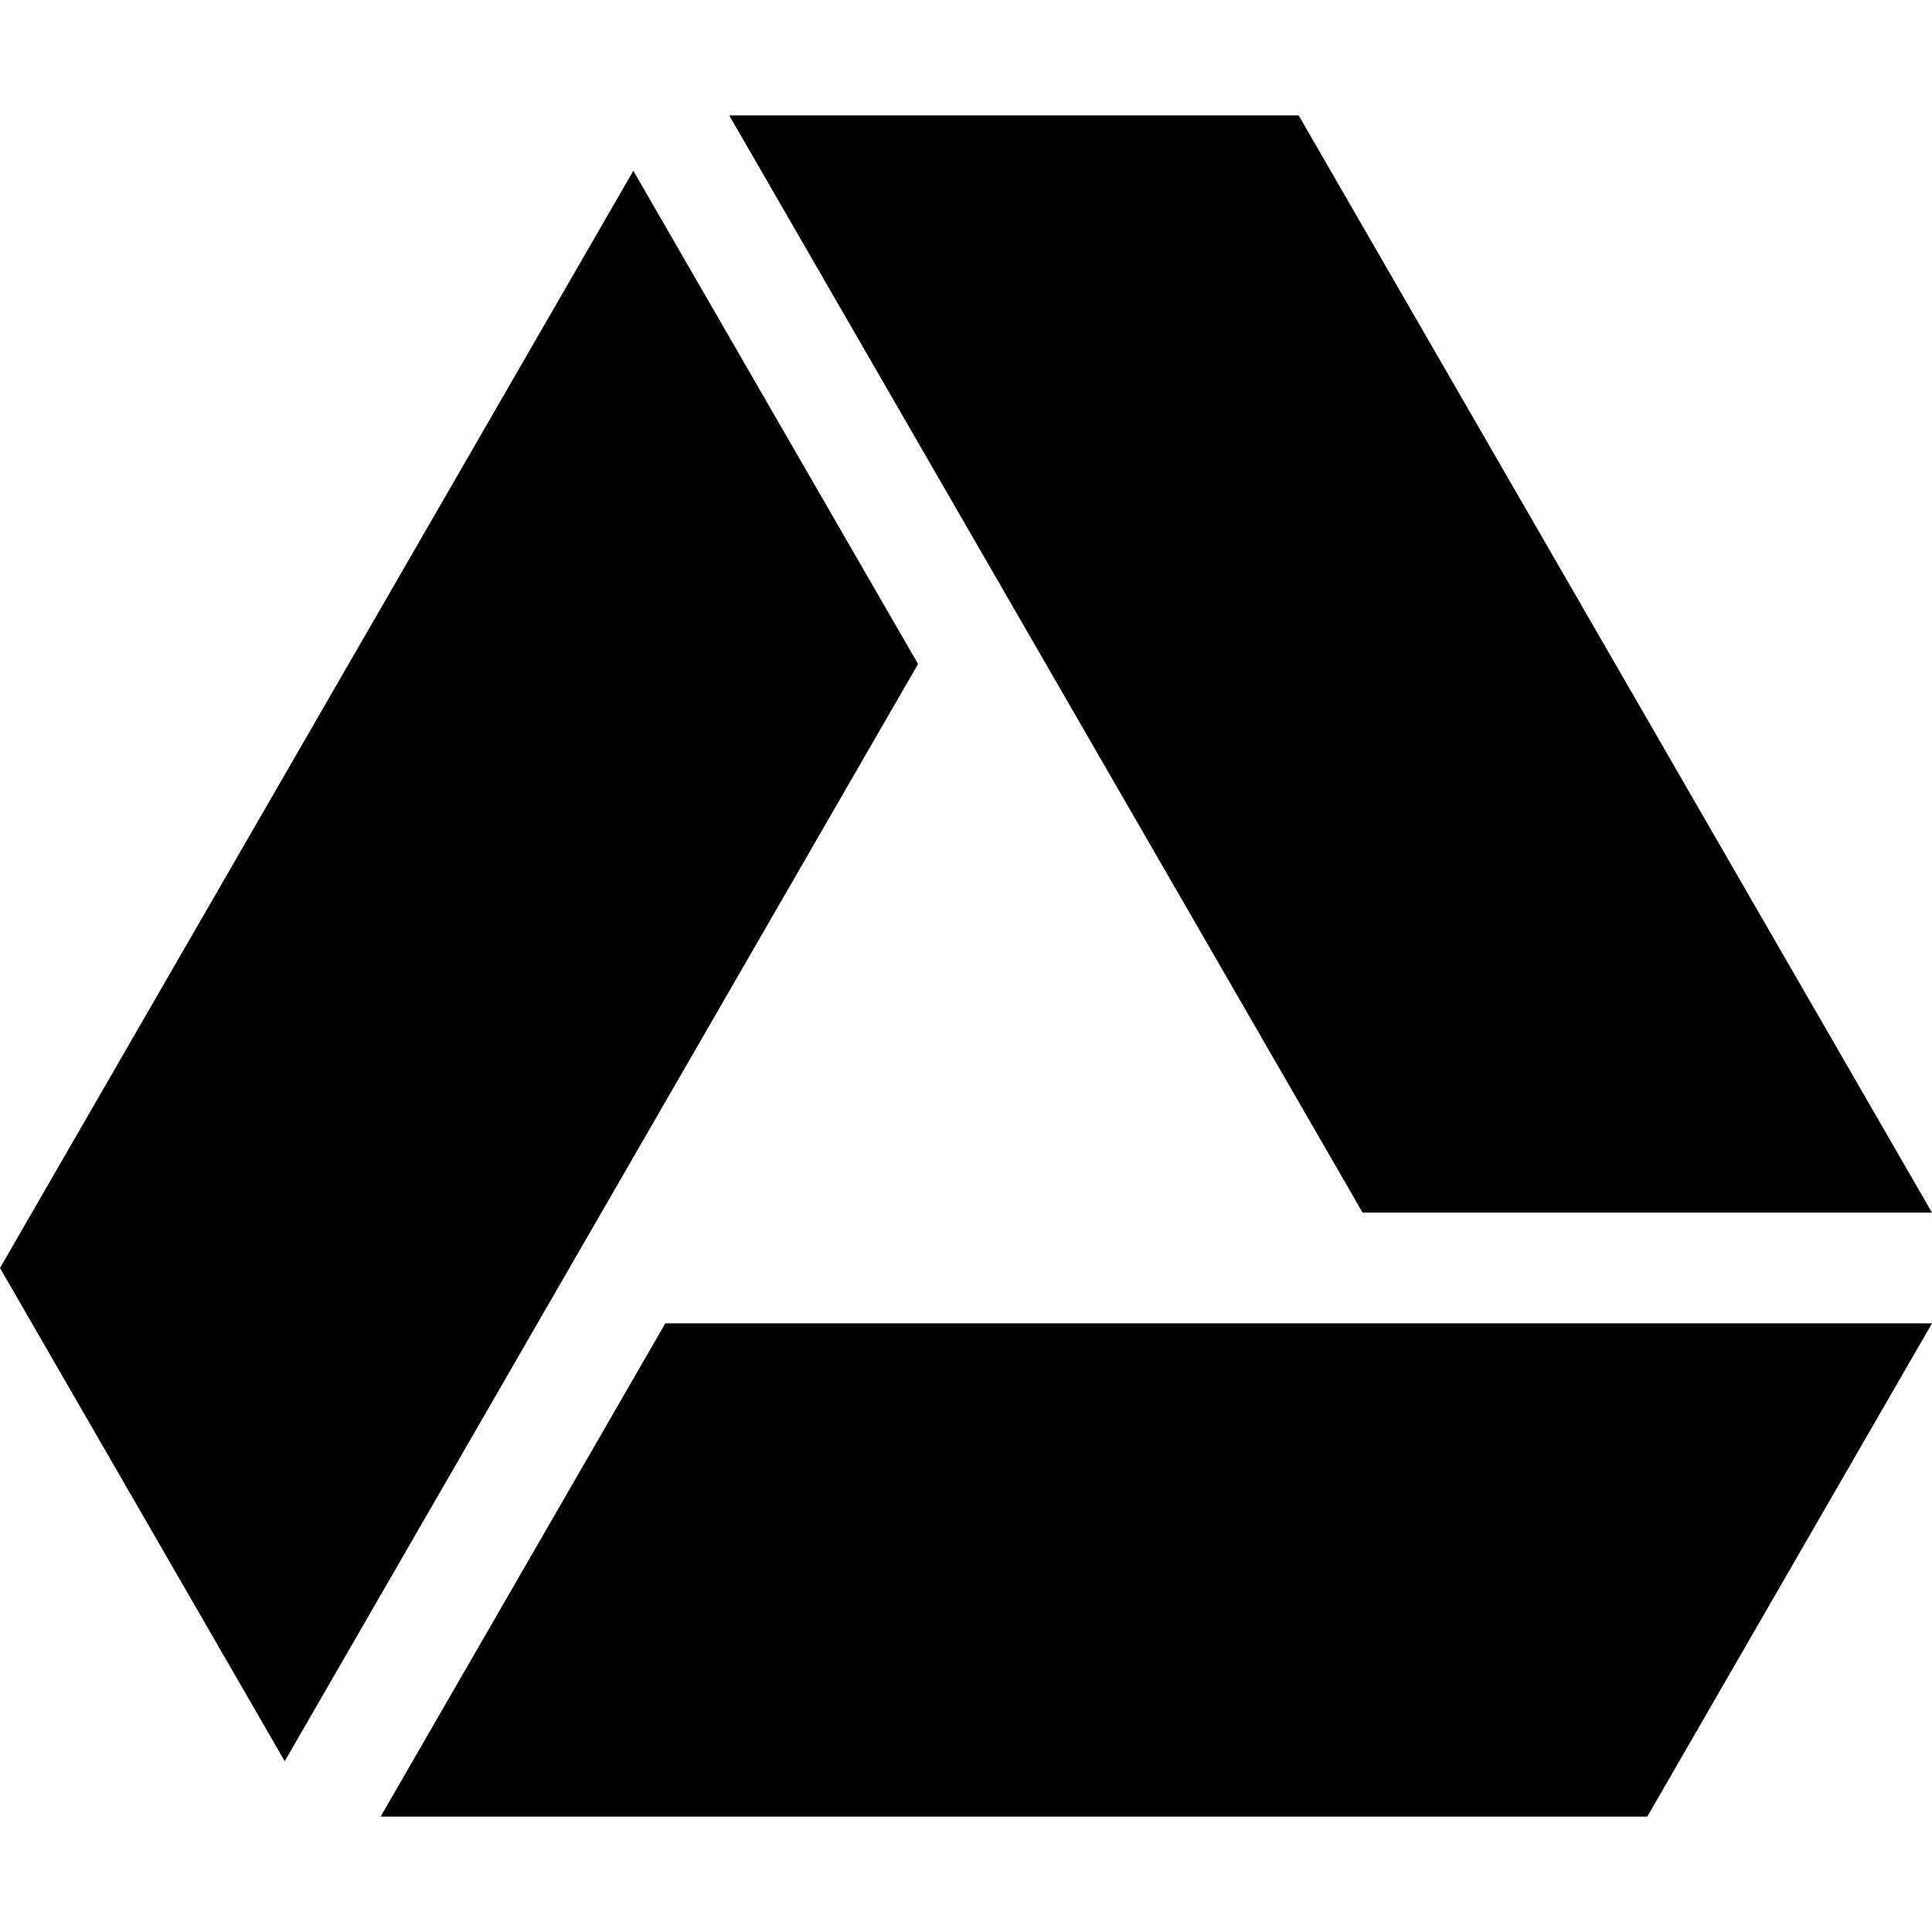 <?xml version="1.0" encoding="UTF-8" standalone="no"?>
<!-- Generator: Adobe Illustrator 15.1.0, SVG Export Plug-In . SVG Version: 6.00 Build 0)  -->

<svg
   version="1.1"
   id="Layer_1"
   x="0px"
   y="0px"
   width="269.291px"
   height="269.291px"
   viewBox="0 0 269.291 269.291"
   enable-background="new 0 0 269.291 269.291"
   xml:space="preserve"
   sodipodi:docname="software-google-drive.svg"
   inkscape:version="1.2.2 (b0a8486541, 2022-12-01)"
   xmlns:inkscape="http://www.inkscape.org/namespaces/inkscape"
   xmlns:sodipodi="http://sodipodi.sourceforge.net/DTD/sodipodi-0.dtd"
   xmlns="http://www.w3.org/2000/svg"
   xmlns:svg="http://www.w3.org/2000/svg"><defs
   id="defs13" /><sodipodi:namedview
   id="namedview11"
   pagecolor="#ffffff"
   bordercolor="#000000"
   borderopacity="0.25"
   inkscape:showpageshadow="2"
   inkscape:pageopacity="0.0"
   inkscape:pagecheckerboard="0"
   inkscape:deskcolor="#d1d1d1"
   showgrid="false"
   inkscape:zoom="1.5596512"
   inkscape:cx="41.99657"
   inkscape:cy="177.60382"
   inkscape:window-width="1920"
   inkscape:window-height="1015"
   inkscape:window-x="0"
   inkscape:window-y="0"
   inkscape:window-maximized="1"
   inkscape:current-layer="Layer_1" />
<g
   id="g8"
   style="fill:#000000">
	<polygon
   fill="#3777E3"
   points="269.291,184.456 92.736,184.456 53.051,253.208 229.605,253.208  "
   id="polygon2"
   style="fill:#000000" />
	<polygon
   fill="#FFCF63"
   points="101.643,16.083 189.926,169.022 269.291,169.022 181.014,16.083  "
   id="polygon4"
   style="fill:#000000" />
	<polygon
   fill="#11A861"
   points="88.277,23.804 0,176.739 39.686,245.487 127.963,92.553  "
   id="polygon6"
   style="fill:#000000" />
</g>
</svg>
